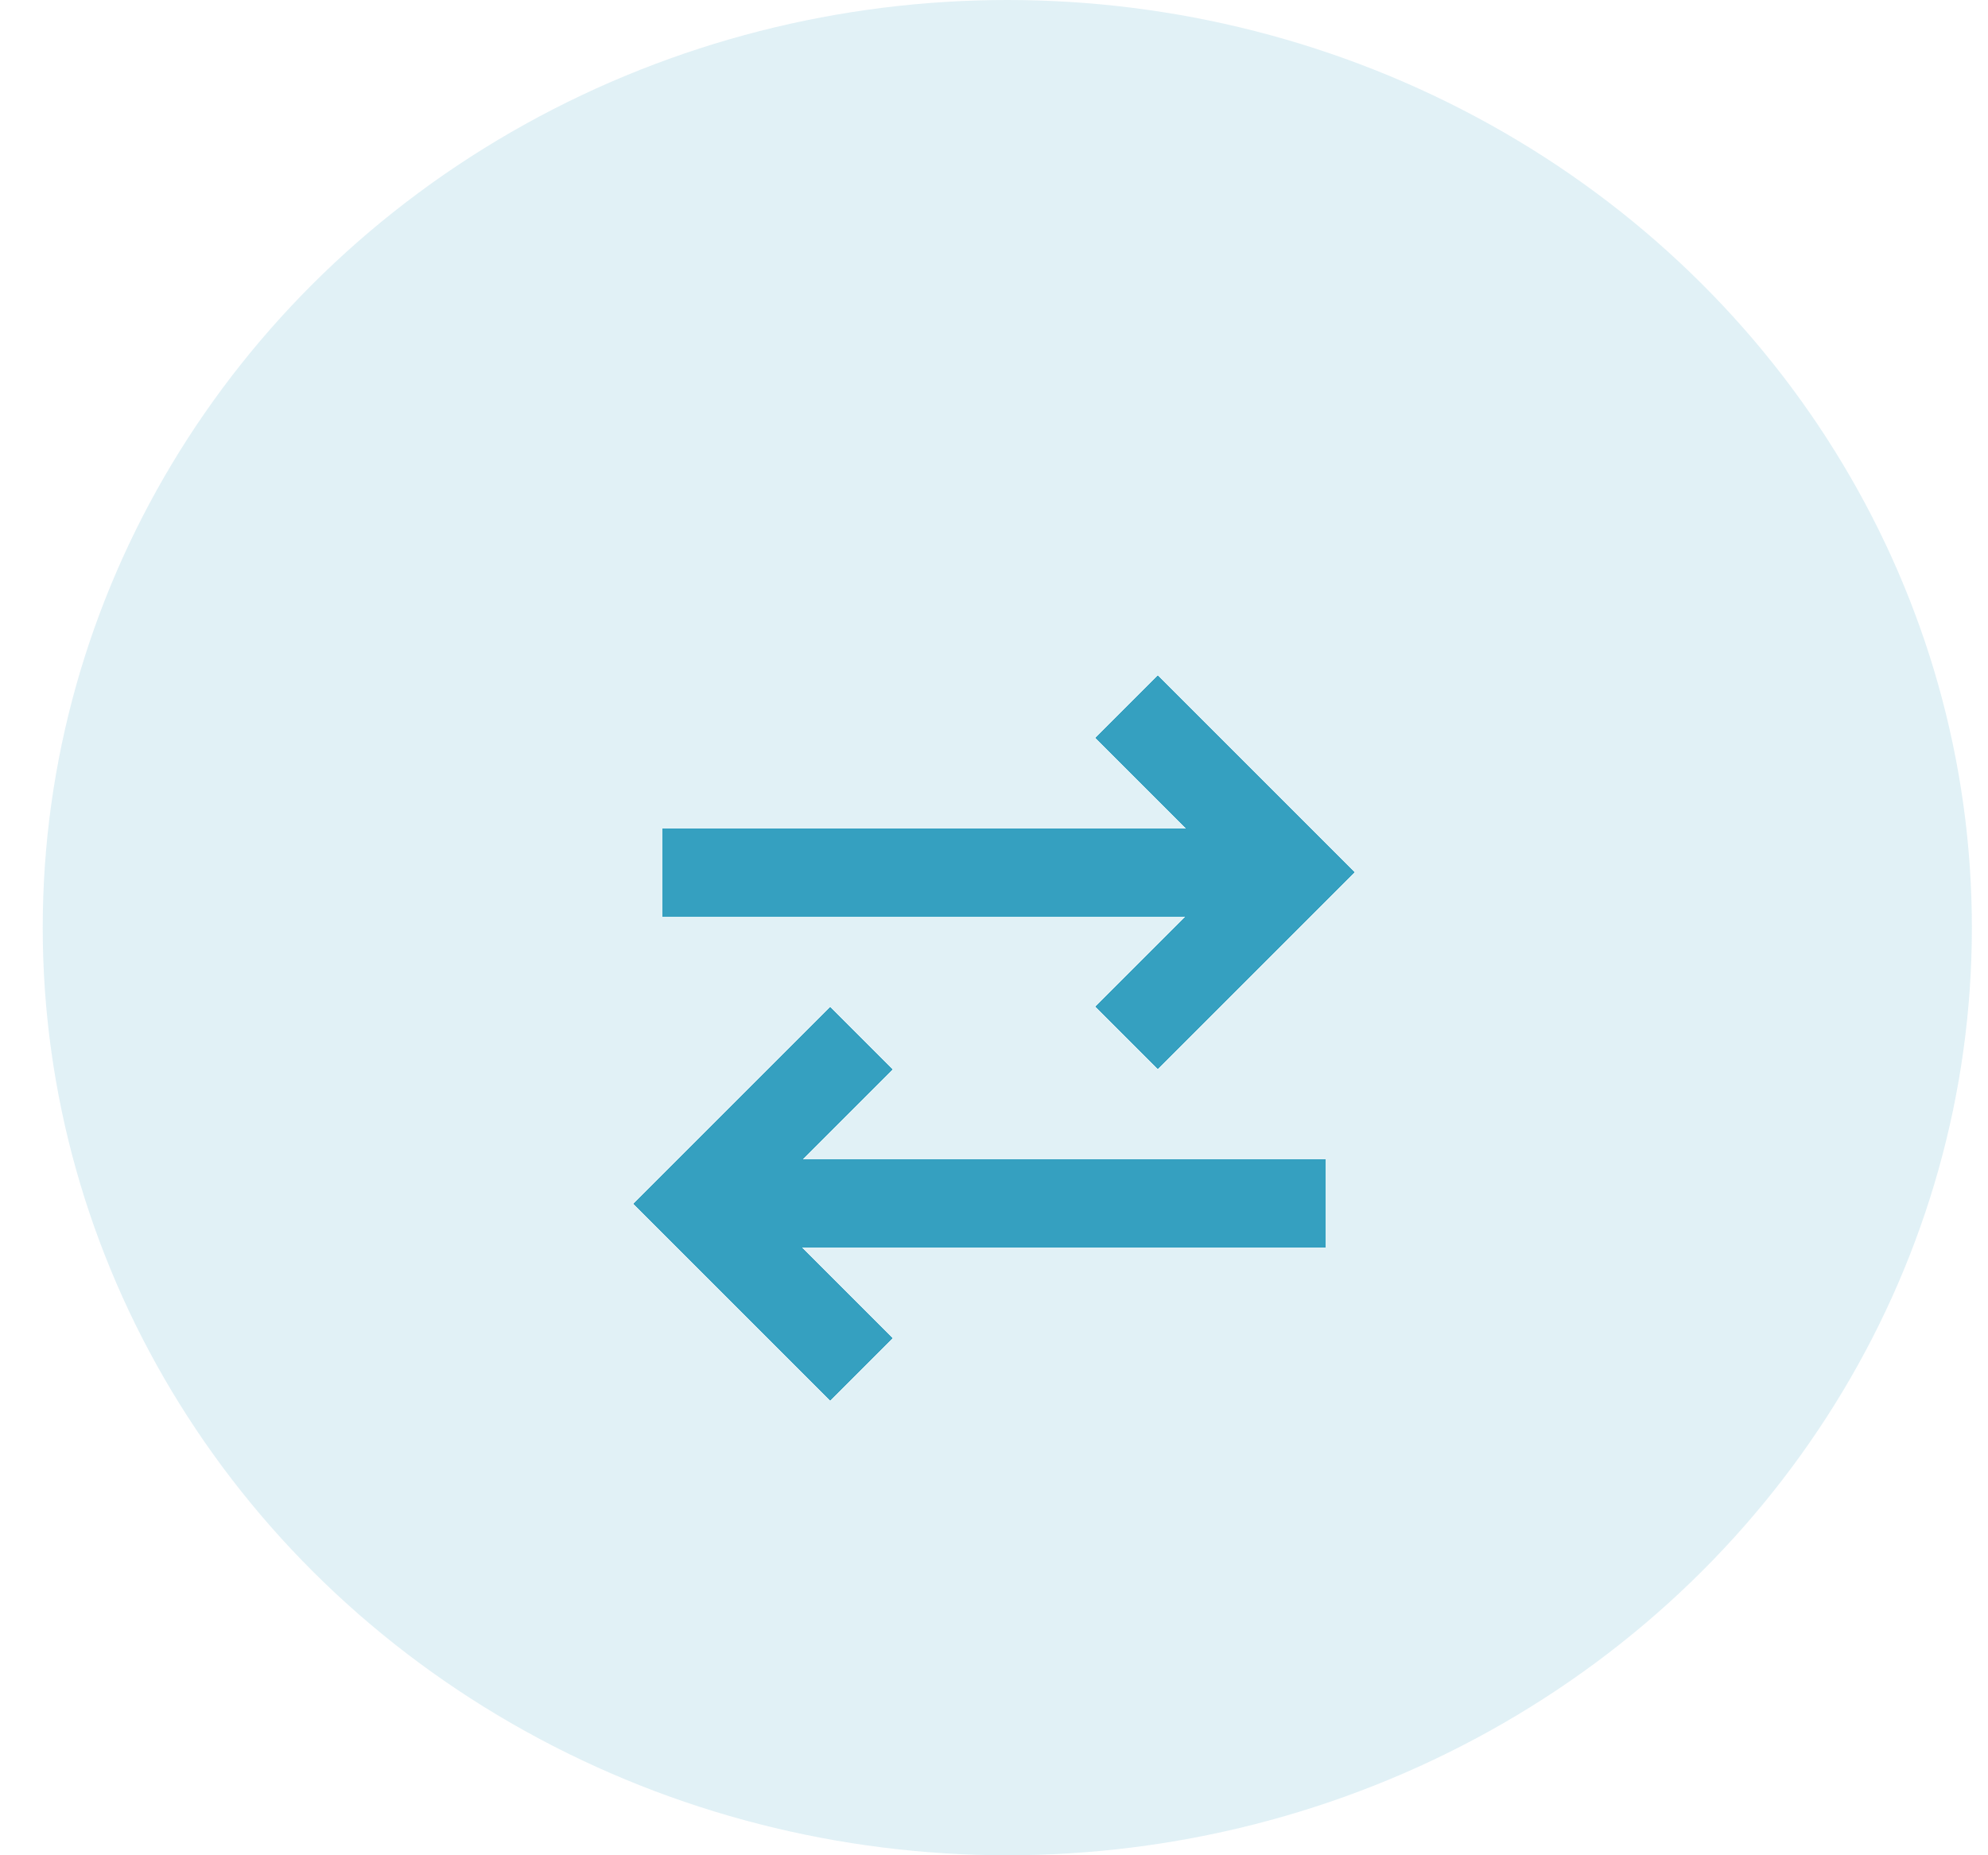<svg xmlns="http://www.w3.org/2000/svg" width="45" height="42" viewBox="0 0 45 42" fill="none">
  <ellipse cx="22.801" cy="21" rx="21.834" ry="21" fill="#70BBD2" fill-opacity="0.21"/>
  <g filter="url(#filter0_d_685_3286)">
    <path d="M15 17.75H28.5M25.5 14L29.25 17.75L25.5 21.5M30 25.25H16.5M19.5 21.5L15.75 25.25L19.5 29" stroke="#35A0C0" stroke-width="2" shape-rendering="crispEdges"/>
  </g>
  <defs>
    <filter id="filter0_d_685_3286" x="10.336" y="11.293" width="24.328" height="24.414" filterUnits="userSpaceOnUse" color-interpolation-filters="sRGB">
      <feFlood flood-opacity="0" result="BackgroundImageFix"/>
      <feColorMatrix in="SourceAlpha" type="matrix" values="0 0 0 0 0 0 0 0 0 0 0 0 0 0 0 0 0 0 127 0" result="hardAlpha"/>
      <feOffset dy="2"/>
      <feGaussianBlur stdDeviation="2"/>
      <feComposite in2="hardAlpha" operator="out"/>
      <feColorMatrix type="matrix" values="0 0 0 0 0.612 0 0 0 0 0.866 0 0 0 0 0.942 0 0 0 1 0"/>
      <feBlend mode="normal" in2="BackgroundImageFix" result="effect1_dropShadow_685_3286"/>
      <feBlend mode="normal" in="SourceGraphic" in2="effect1_dropShadow_685_3286" result="shape"/>
    </filter>
  </defs>
</svg>